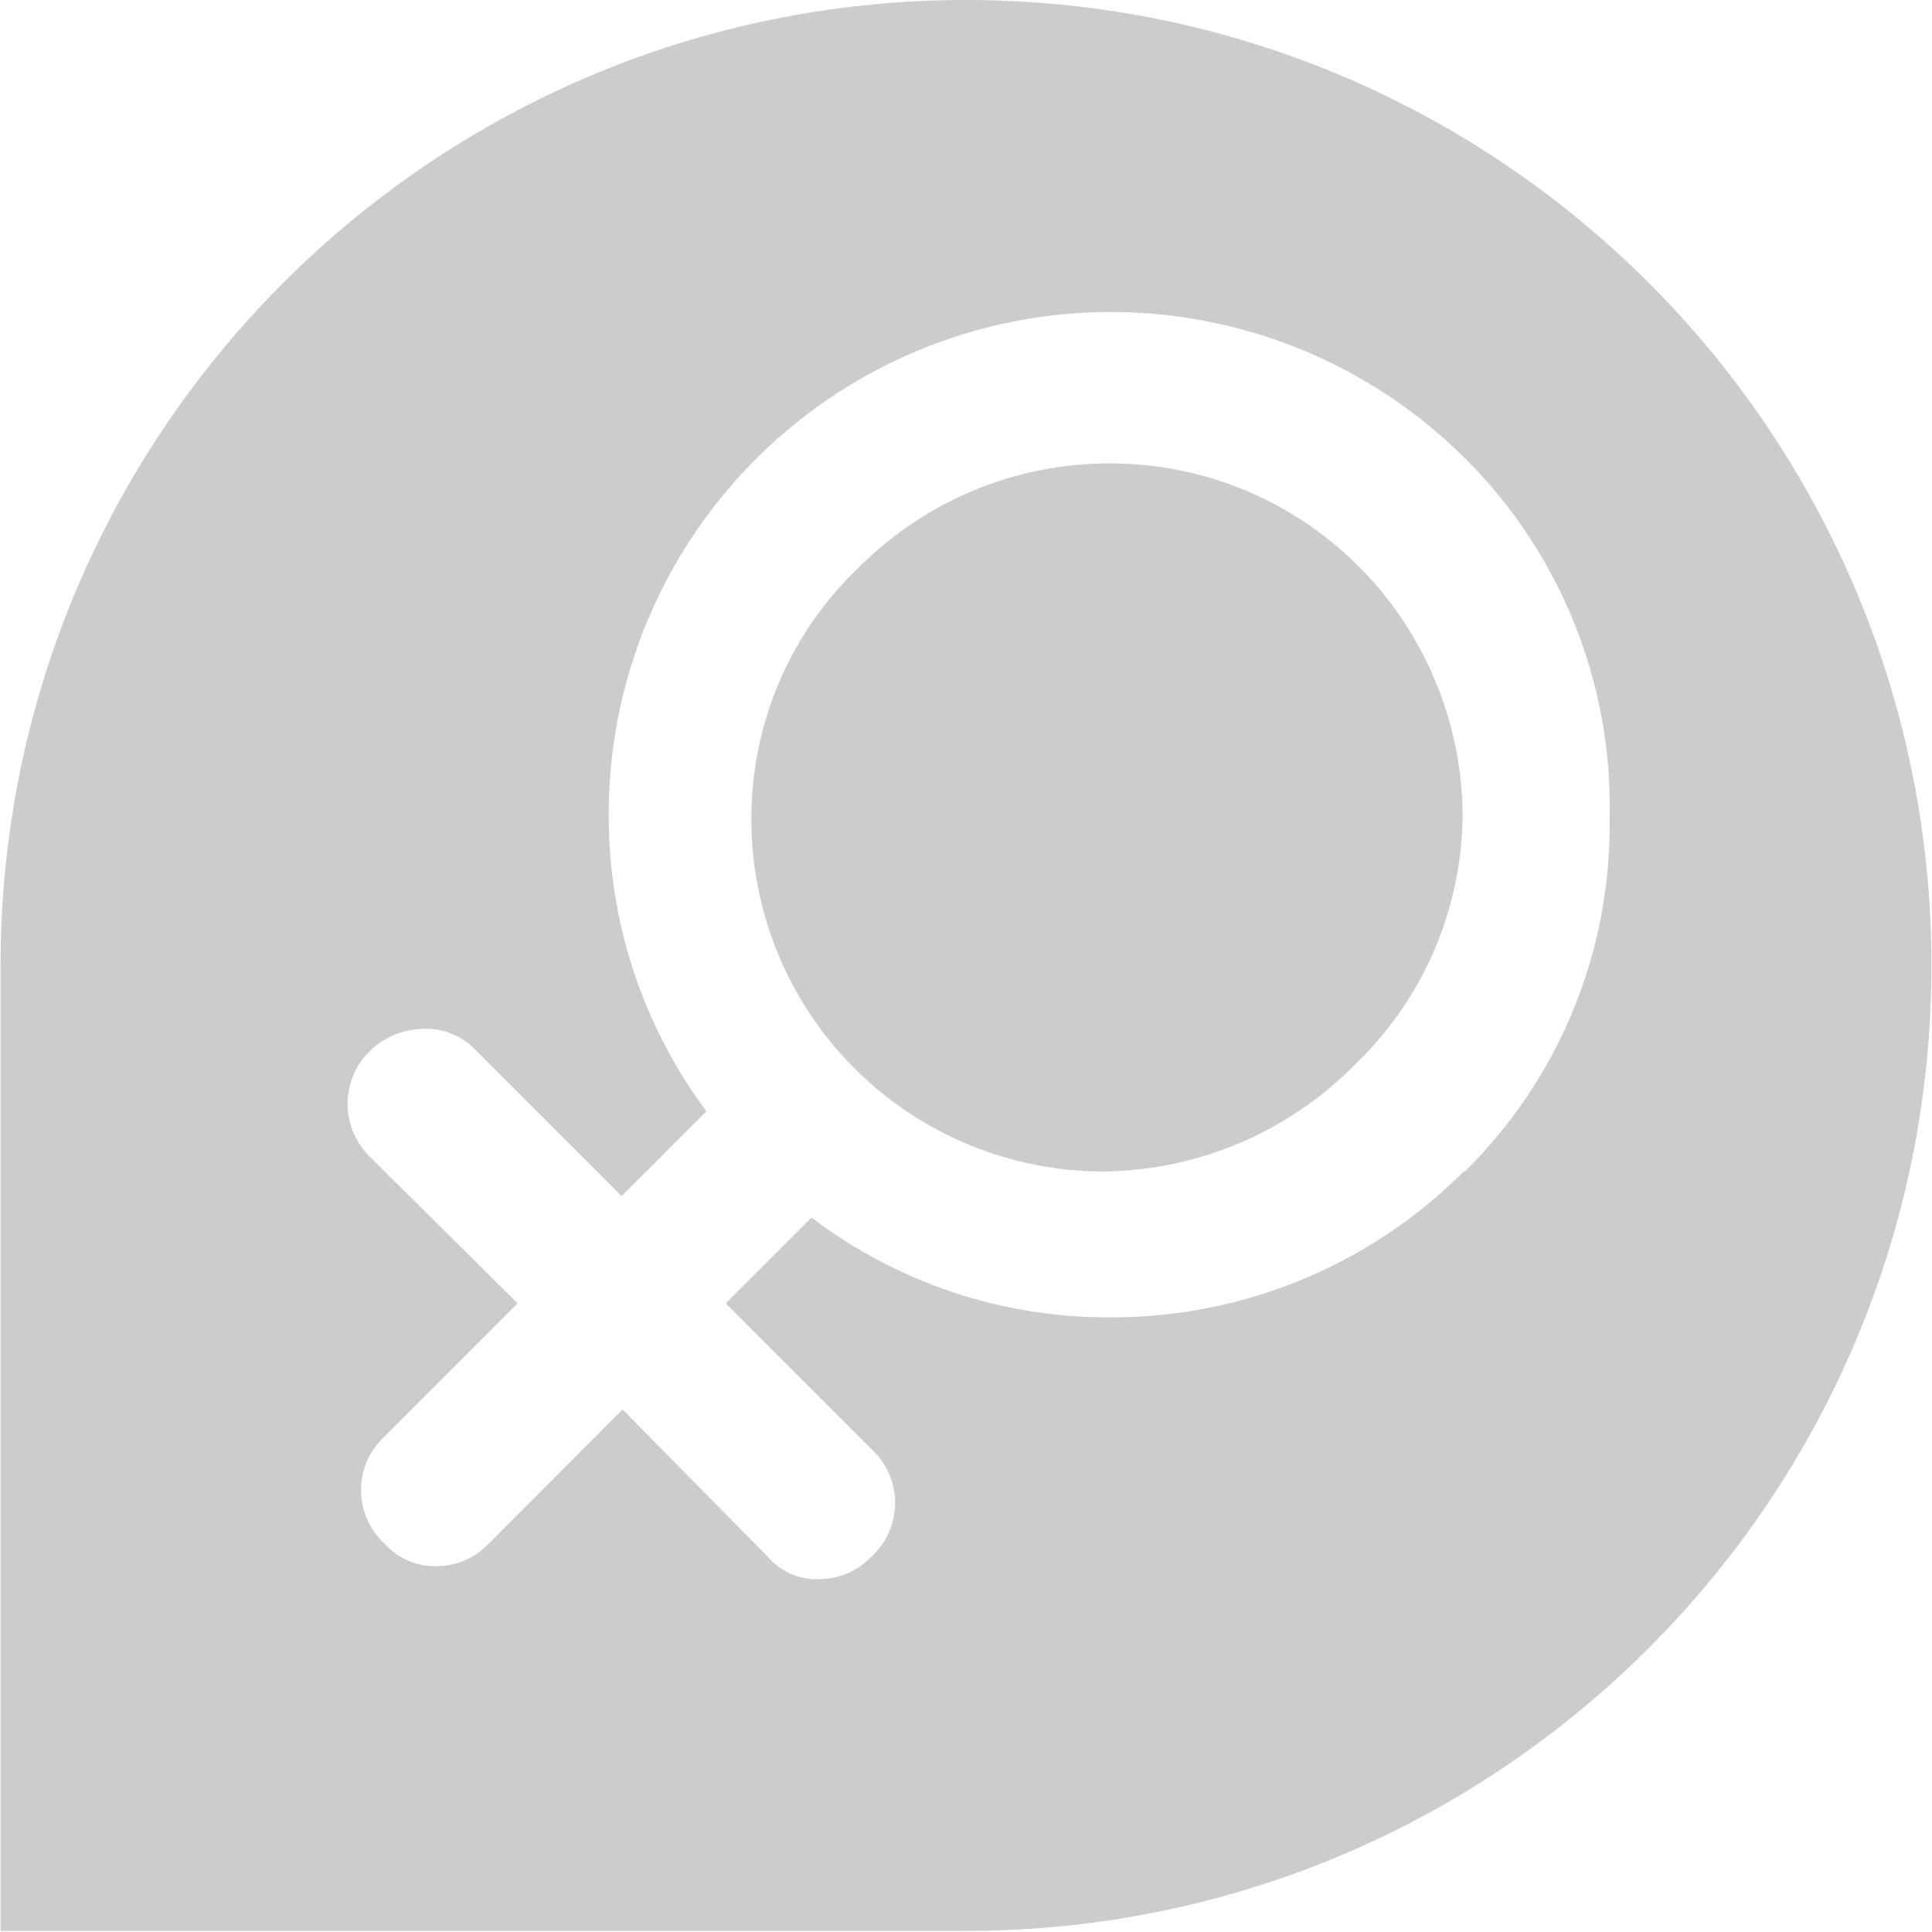 <?xml version="1.0" encoding="UTF-8"?>
<svg width="14px" height="14px" viewBox="0 0 14 14" version="1.1" xmlns="http://www.w3.org/2000/svg" xmlns:xlink="http://www.w3.org/1999/xlink">
    <!-- Generator: Sketch 60.1 (88133) - https://sketch.com -->
    <title>编组</title>
    <desc>Created with Sketch.</desc>
    <g id="页面-1" stroke="none" stroke-width="1" fill="none" fill-rule="evenodd">
        <g id="11注册-昵称&amp;性别&amp;头像" transform="translate(-316, -269)" fill="#CCCCCC" fill-rule="nonzero">
            <g id="编组" transform="translate(316, 269)">
                <path d="M8.049,3.358 C7.364,3.355 6.706,3.627 6.223,4.112 C5.727,4.584 5.446,5.239 5.445,5.923 C5.441,6.604 5.709,7.257 6.189,7.739 C6.67,8.221 7.323,8.491 8.003,8.489 C8.688,8.48 9.342,8.2 9.822,7.711 C10.317,7.235 10.597,6.579 10.599,5.892 C10.59,5.209 10.31,4.558 9.822,4.081 C9.348,3.618 8.712,3.359 8.049,3.358 L8.049,3.358 Z" id="路径"></path>
                <path d="M7,0 C3.136,0 0.004,3.132 0.004,6.996 L0.004,13.992 L7,13.992 C10.864,13.992 13.996,10.86 13.996,6.996 C13.996,3.132 10.864,0 7,0 Z M10.607,8.489 C9.927,9.17 9.004,9.55 8.042,9.546 C7.261,9.549 6.502,9.295 5.881,8.823 L5.259,9.445 L6.316,10.502 C6.425,10.602 6.486,10.743 6.486,10.891 C6.486,11.038 6.425,11.179 6.316,11.279 C6.219,11.382 6.084,11.441 5.943,11.443 C5.797,11.451 5.656,11.39 5.562,11.279 L4.512,10.214 L3.541,11.186 C3.444,11.289 3.309,11.348 3.168,11.349 C3.023,11.354 2.883,11.294 2.787,11.186 C2.678,11.086 2.616,10.945 2.616,10.797 C2.616,10.65 2.678,10.509 2.787,10.409 L3.751,9.445 L2.686,8.388 C2.579,8.286 2.519,8.146 2.519,7.999 C2.519,7.852 2.579,7.711 2.686,7.61 C2.789,7.513 2.925,7.458 3.067,7.455 C3.21,7.449 3.349,7.506 3.448,7.61 L4.505,8.667 L5.119,8.053 C4.656,7.431 4.408,6.676 4.411,5.9 C4.411,4.426 5.3,3.098 6.662,2.536 C8.025,1.974 9.591,2.289 10.63,3.335 C11.312,4.021 11.686,4.956 11.664,5.923 C11.68,6.886 11.3,7.813 10.615,8.489 L10.607,8.489 Z" id="形状"></path>
            </g>
        </g>
    </g>
</svg>